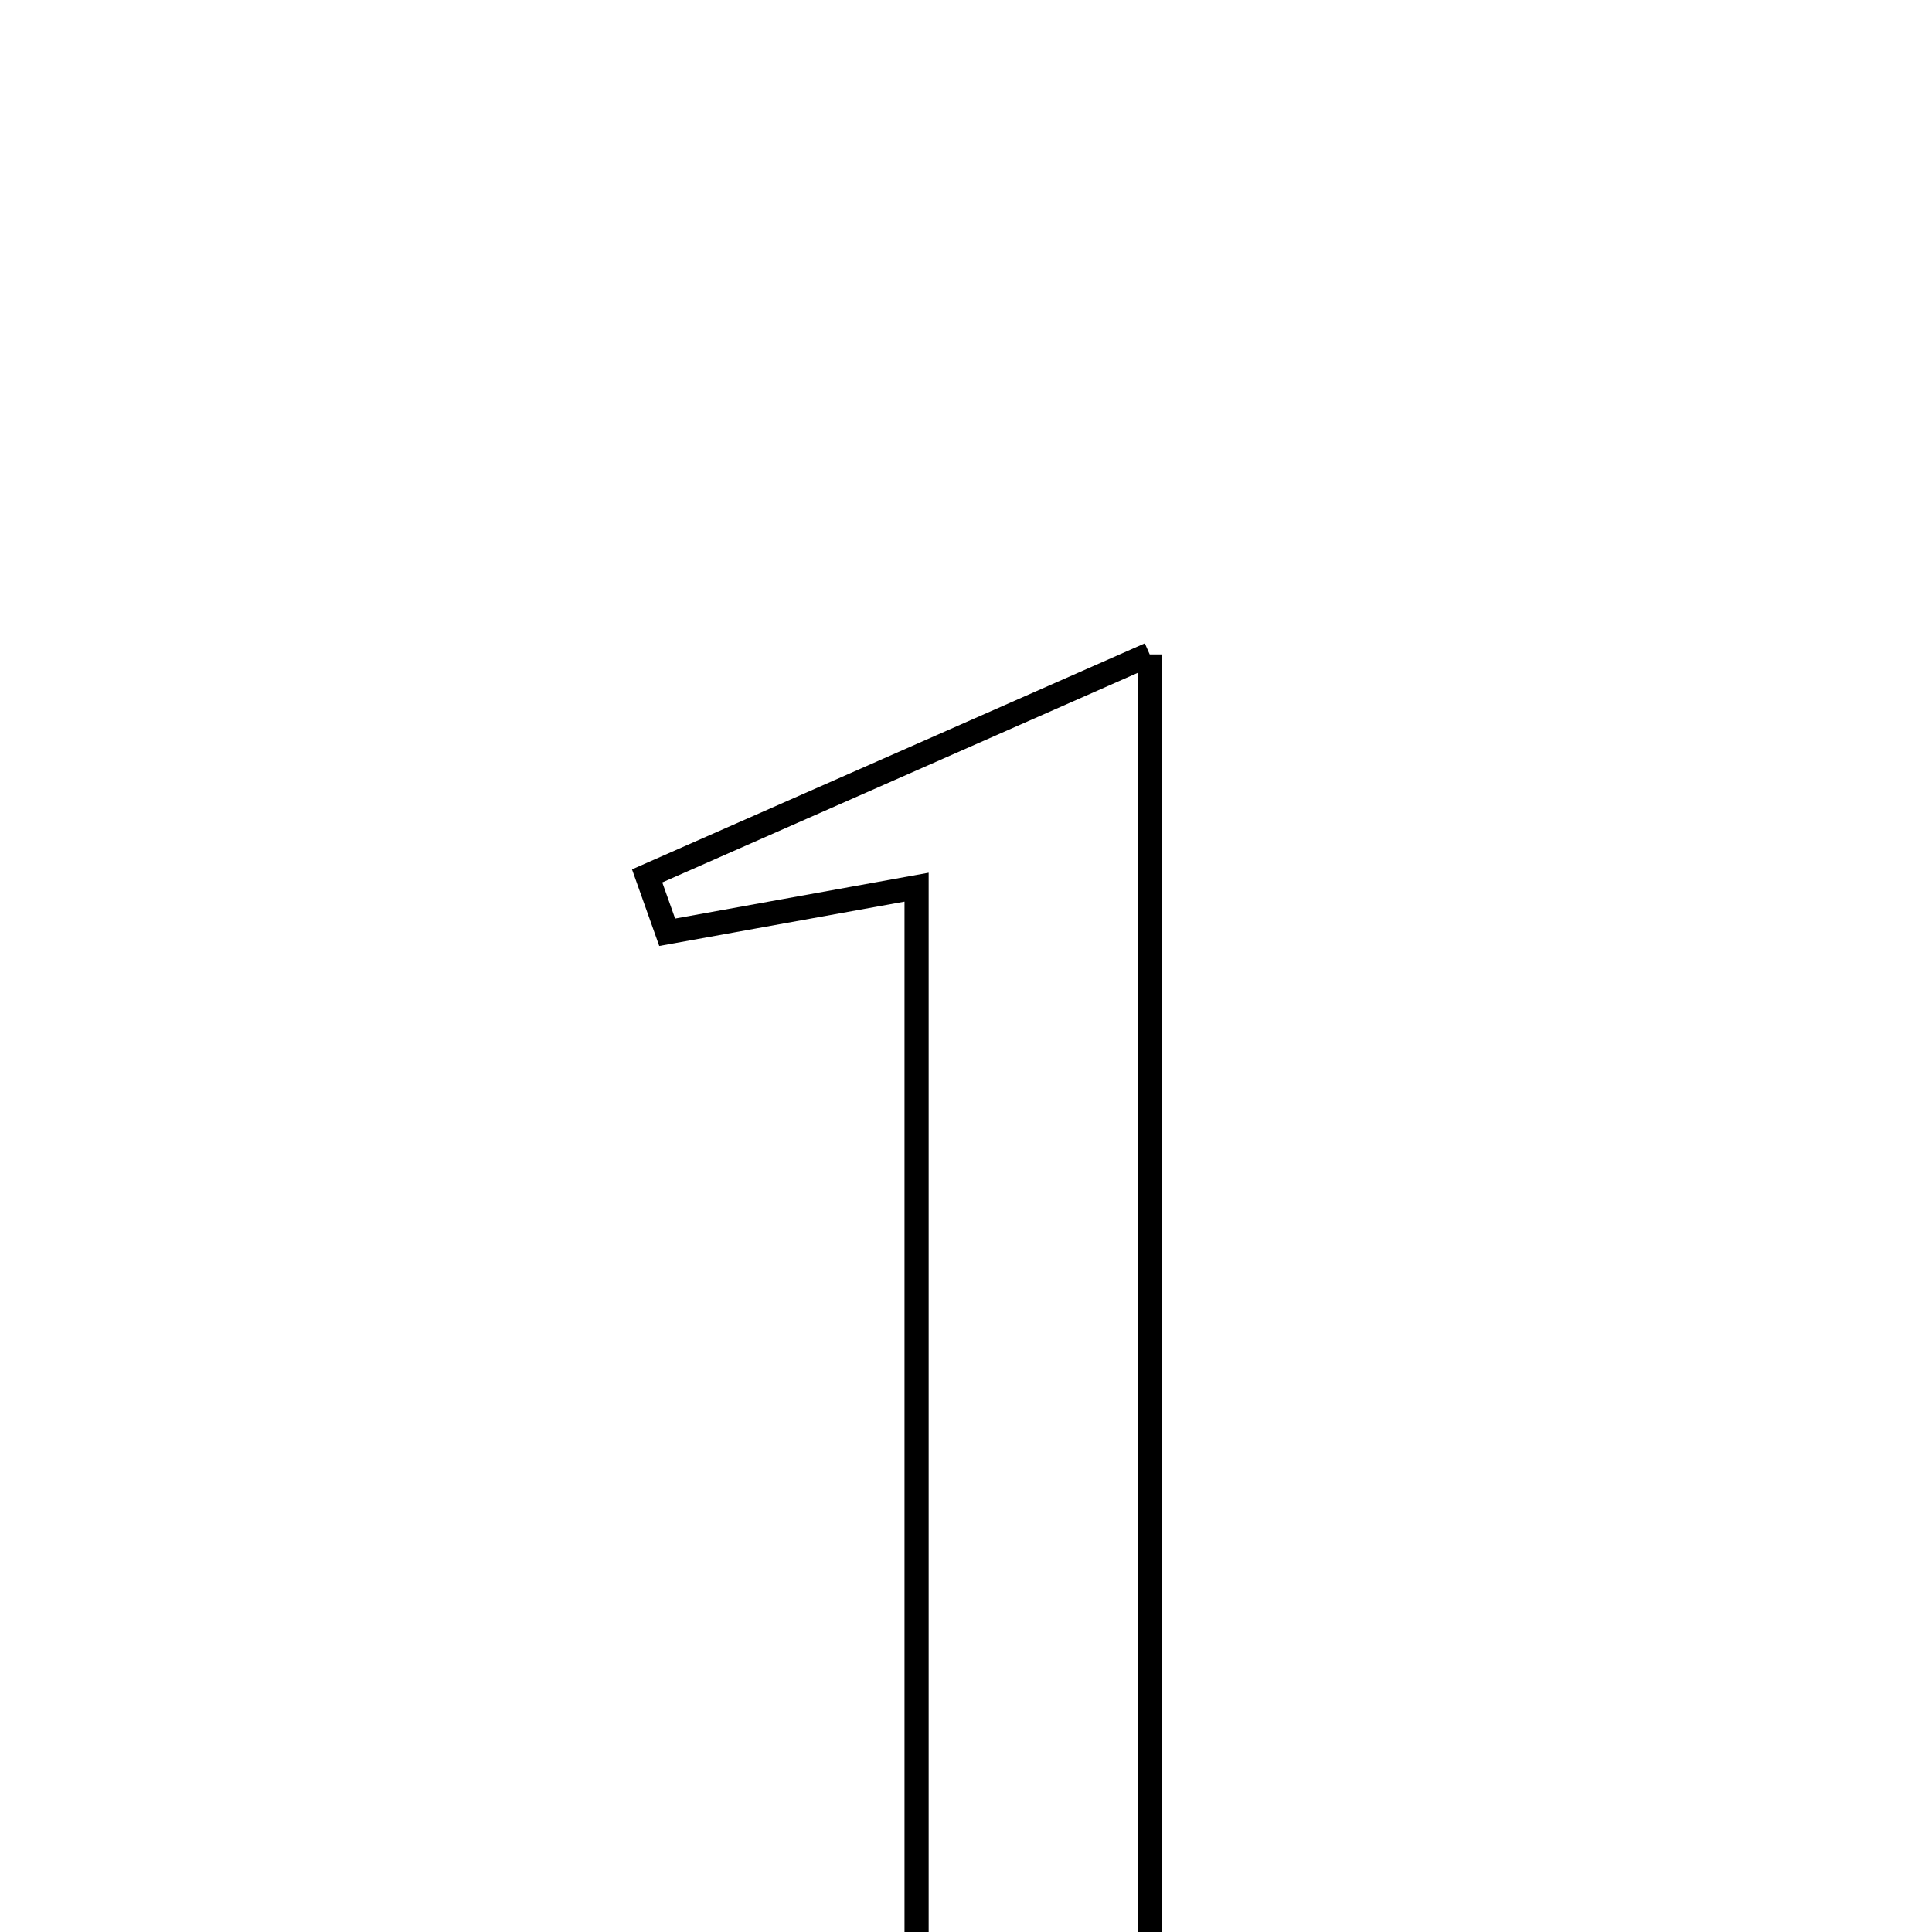 <svg xmlns="http://www.w3.org/2000/svg" viewBox="0.0 0.0 24.0 24.0" height="200px" width="200px"><path fill="none" stroke="black" stroke-width=".3" stroke-opacity="1.0"  filling="0" d="M14.282 8.129 C14.282 14.251 14.282 19.985 14.282 25.797 C15.343 26.078 16.238 26.316 17.132 26.554 C14.281 27.617 11.481 27.235 8.694 27.329 C8.667 27.046 8.641 26.764 8.615 26.48 C9.467 26.324 10.319 26.167 11.386 25.971 C11.386 21.072 11.386 16.129 11.386 11.021 C10.323 11.213 9.306 11.397 8.288 11.581 C8.205 11.348 8.122 11.115 8.039 10.881 C10.015 10.011 11.991 9.139 14.282 8.129"></path></svg>